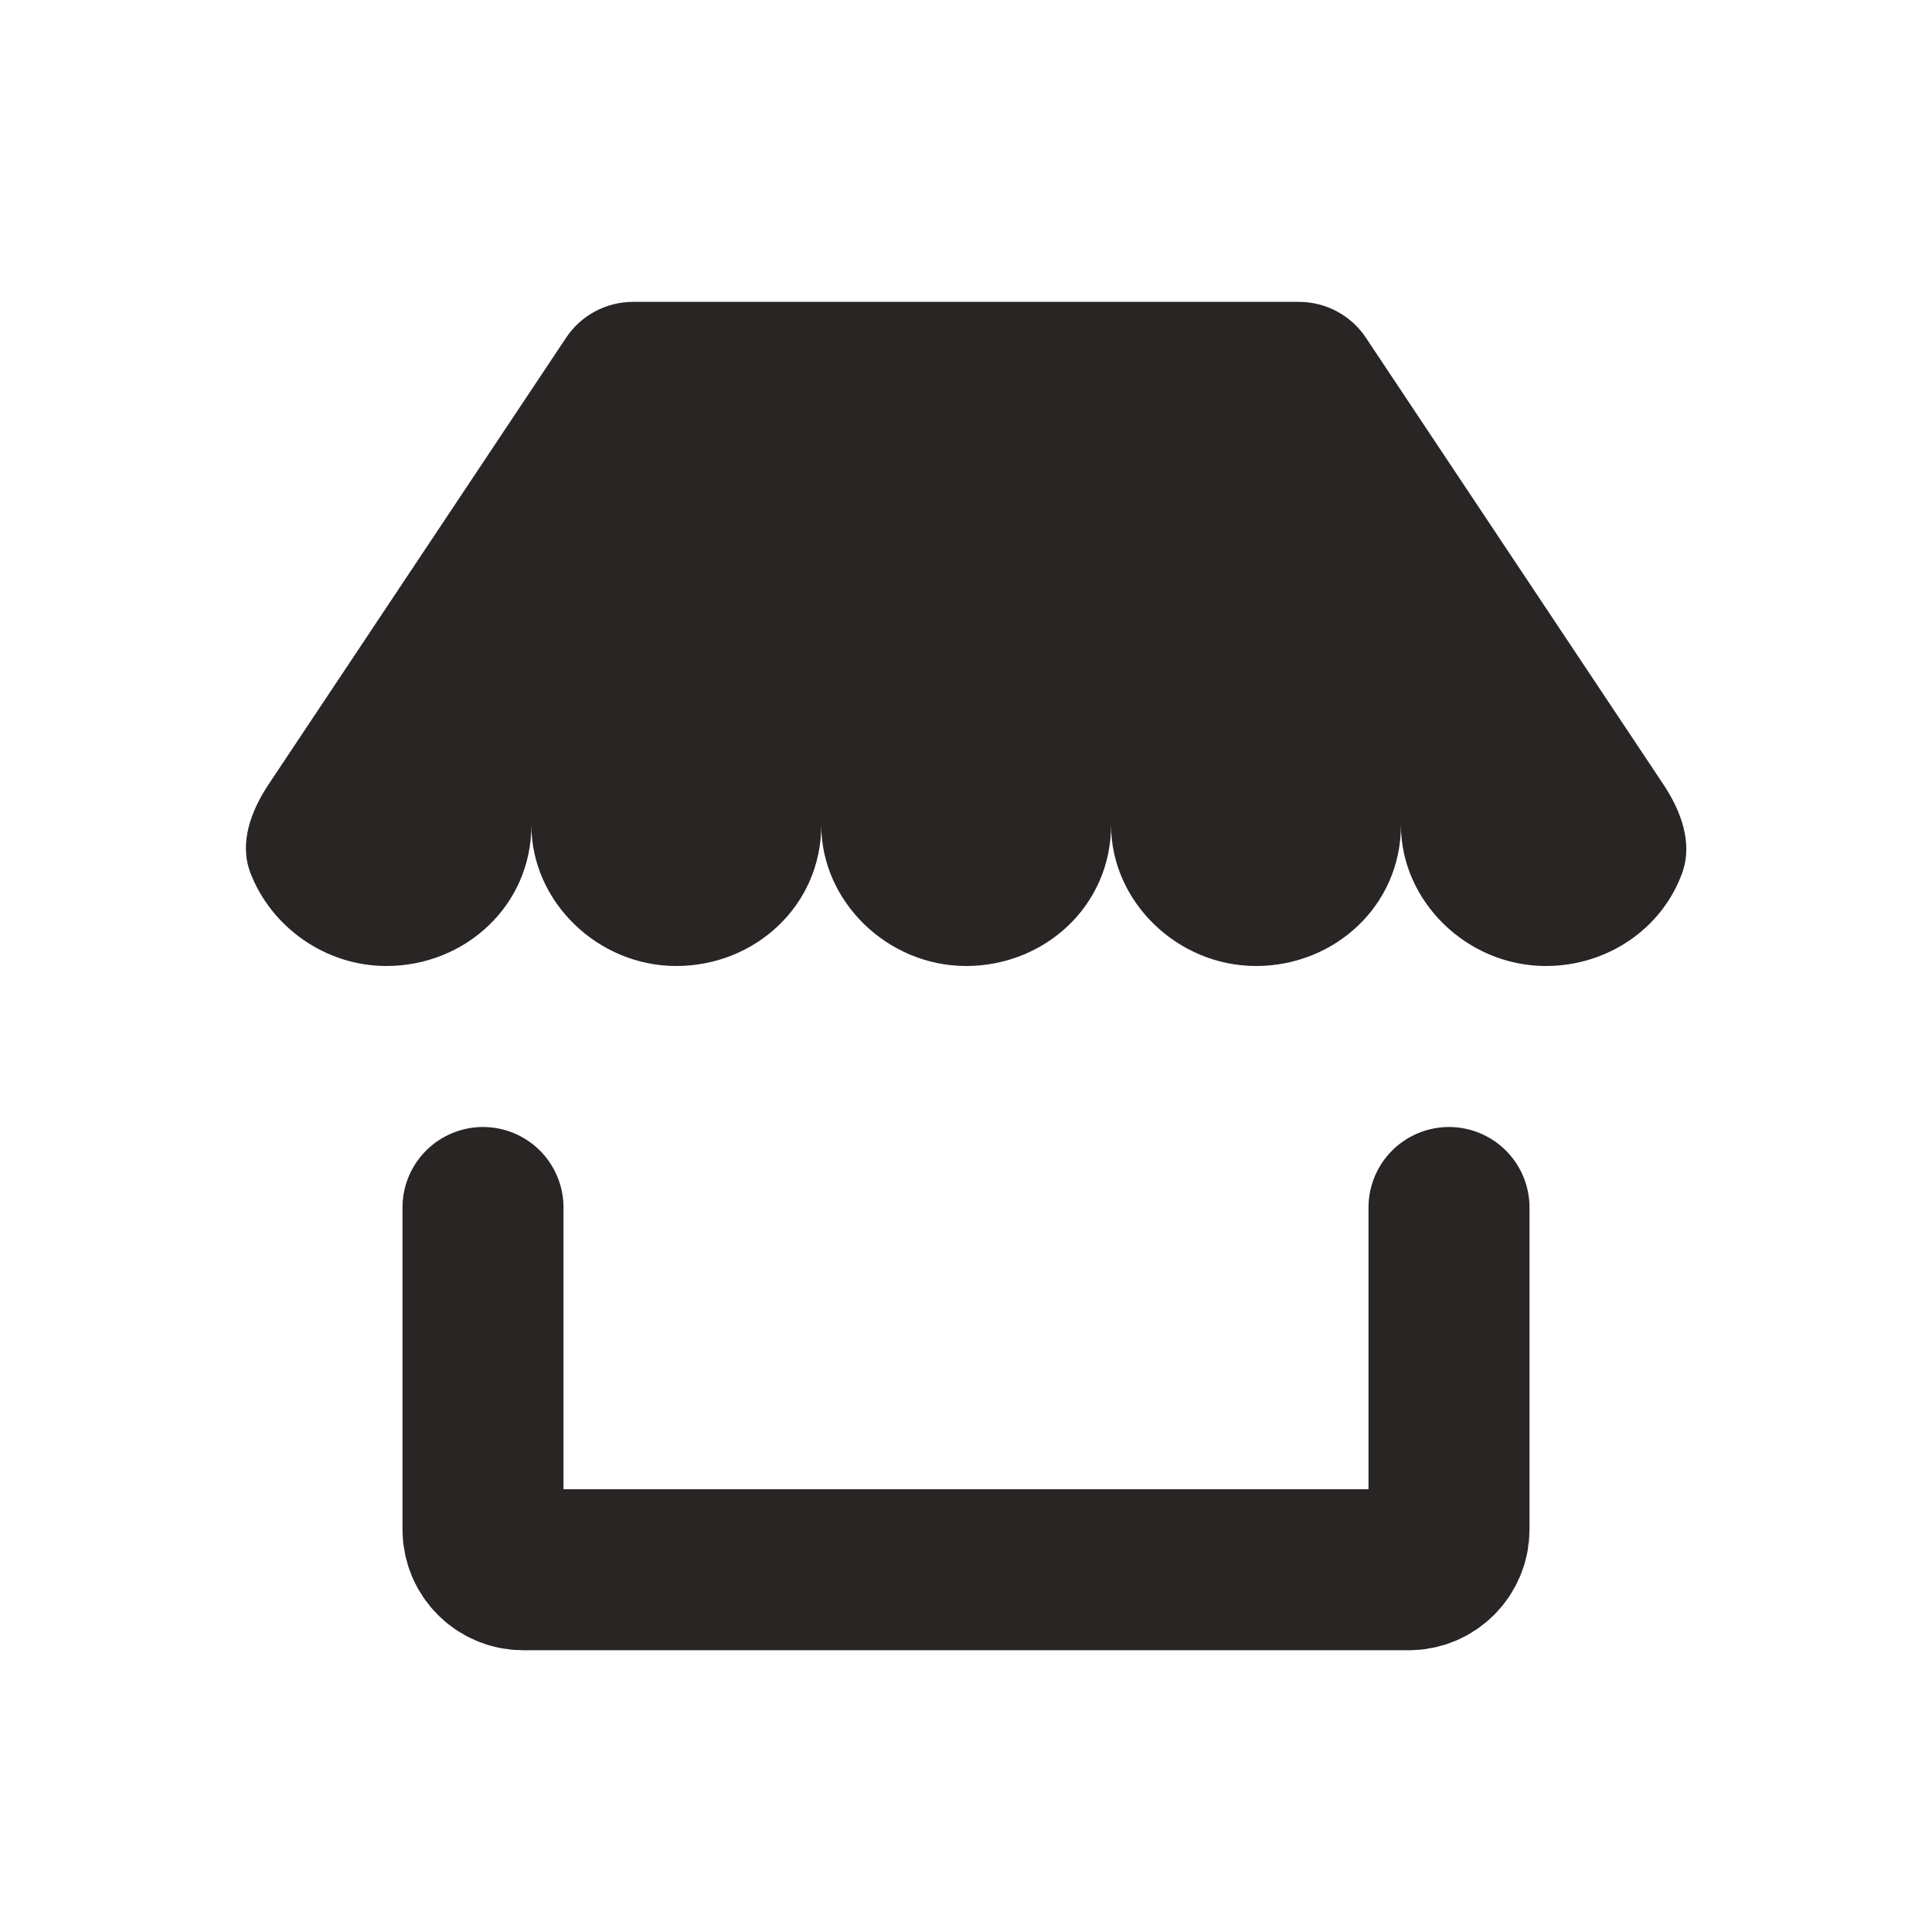 
<svg width="24" height="24" viewBox="0 0 24 24" fill="none" xmlns="http://www.w3.org/2000/svg">
<path d="M20.897 10.844C21.031 10.473 20.883 10.075 20.665 9.747L16.968 4.196C16.783 3.917 16.471 3.75 16.136 3.75H7.864C7.529 3.75 7.217 3.917 7.032 4.196L3.335 9.746C3.117 10.075 2.969 10.473 3.11 10.841C3.365 11.51 4.035 12 4.8 12C5.777 12 6.601 11.25 6.601 10.25C6.601 11.199 7.423 12 8.401 12C9.378 12 10.202 11.25 10.202 10.25C10.202 11.199 11.024 12 12.002 12C12.979 12 13.802 11.25 13.802 10.25C13.802 11.199 14.625 12 15.603 12C16.58 12 17.403 11.25 17.403 10.25C17.403 11.199 18.226 12 19.203 12C19.973 12 20.647 11.533 20.897 10.844Z" fill="#292525"/>
<path d="M6 15V19C6 19.276 6.224 19.5 6.5 19.5H17.5C17.776 19.5 18 19.276 18 19V15" stroke="#292525" stroke-width="2" stroke-linecap="round" stroke-linejoin="round"/>
</svg>
